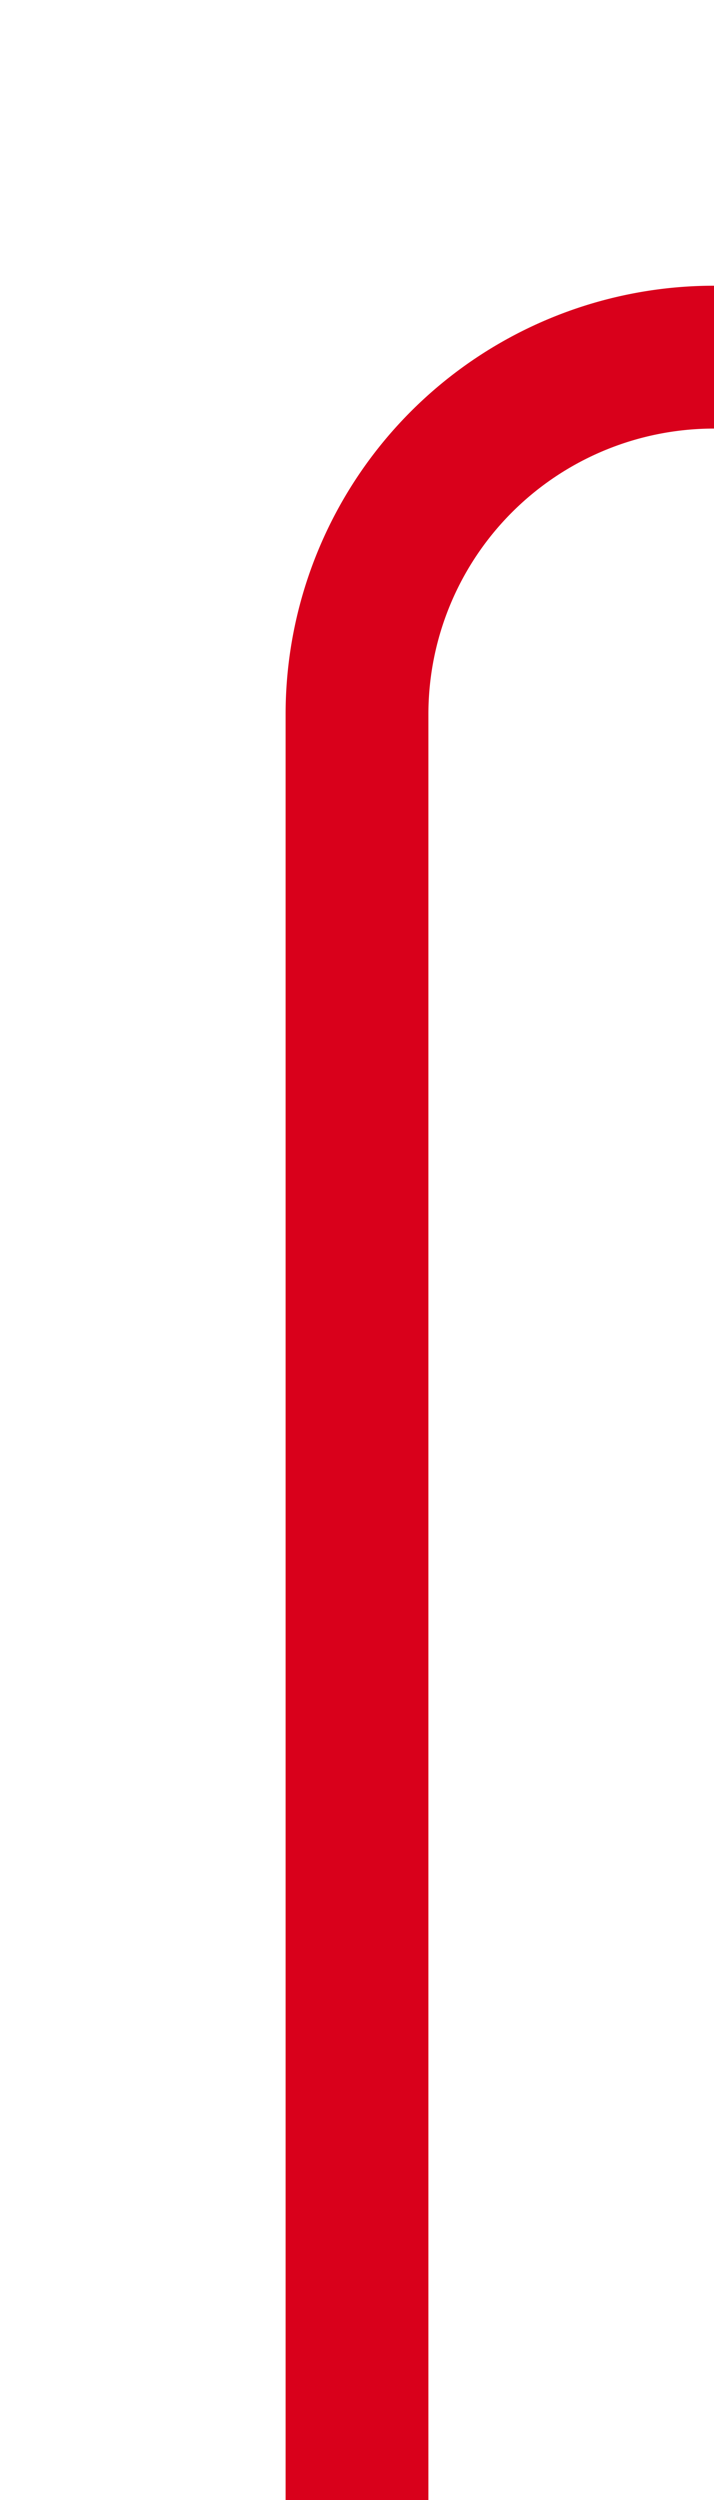 ﻿<?xml version="1.0" encoding="utf-8"?>
<svg version="1.1" xmlns:xlink="http://www.w3.org/1999/xlink" width="10px" height="35px" preserveAspectRatio="xMidYMin meet" viewBox="412 115  8 35" xmlns="http://www.w3.org/2000/svg">
  <path d="M 416 150  L 416 125  A 5 5 0 0 1 421 120 L 1390 120  A 5 5 0 0 1 1395 125 L 1395 150  " stroke-width="2" stroke="#d9001b" fill="none" />
  <path d="M 1400 148  L 1390 148  L 1390 150  L 1400 150  L 1400 148  Z " fill-rule="nonzero" fill="#d9001b" stroke="none" />
</svg>